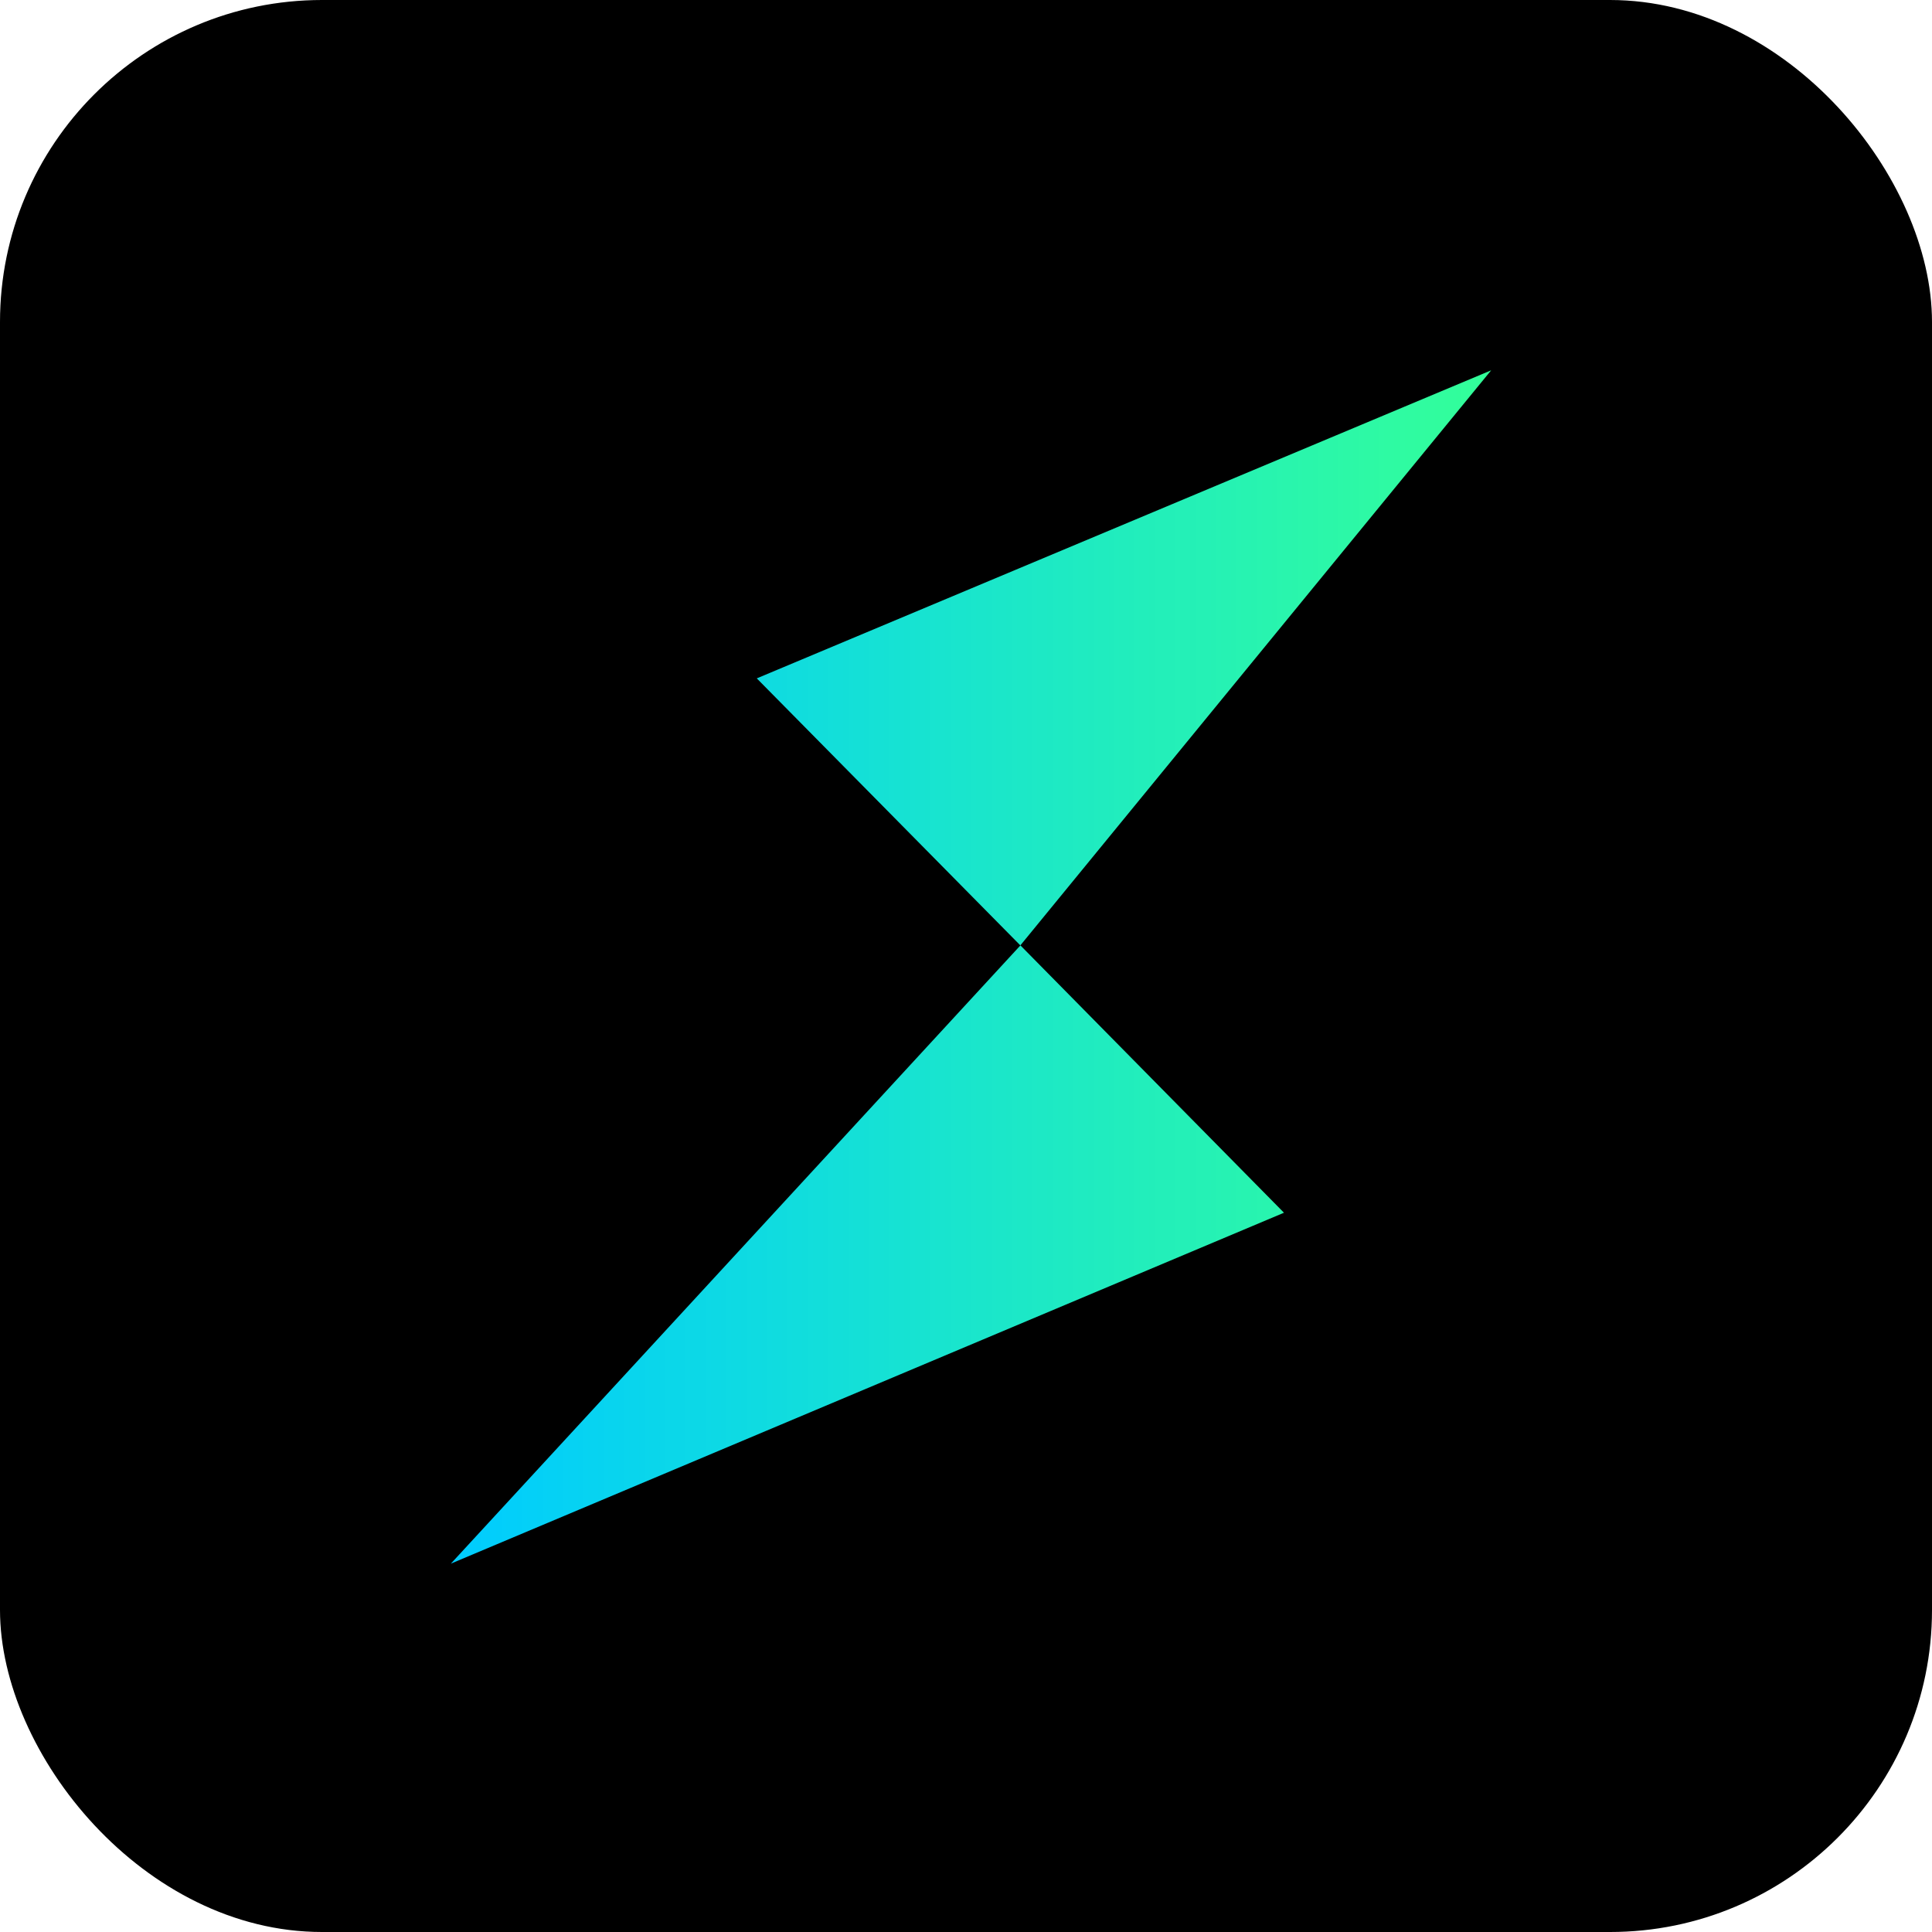 <svg width="24" height="24" viewBox="0 0 24 24" fill="none" xmlns="http://www.w3.org/2000/svg">
<rect width="24" height="24" rx="4" fill="black"/>
<path fill-rule="evenodd" clip-rule="evenodd" d="M12.675 11.744L9.401 8.427L18.524 4.6L12.675 11.744ZM15.95 15.065L5.601 19.424L12.676 11.744L15.95 15.065Z" fill="url(#paint0_linear_580_170295)"/>
<defs>
<linearGradient id="paint0_linear_580_170295" x1="5.596" y1="749.047" x2="18.524" y2="749.047" gradientUnits="userSpaceOnUse">
<stop stop-color="#00CCFF"/>
<stop offset="1" stop-color="#33FF99"/>
</linearGradient>
</defs>
</svg>
